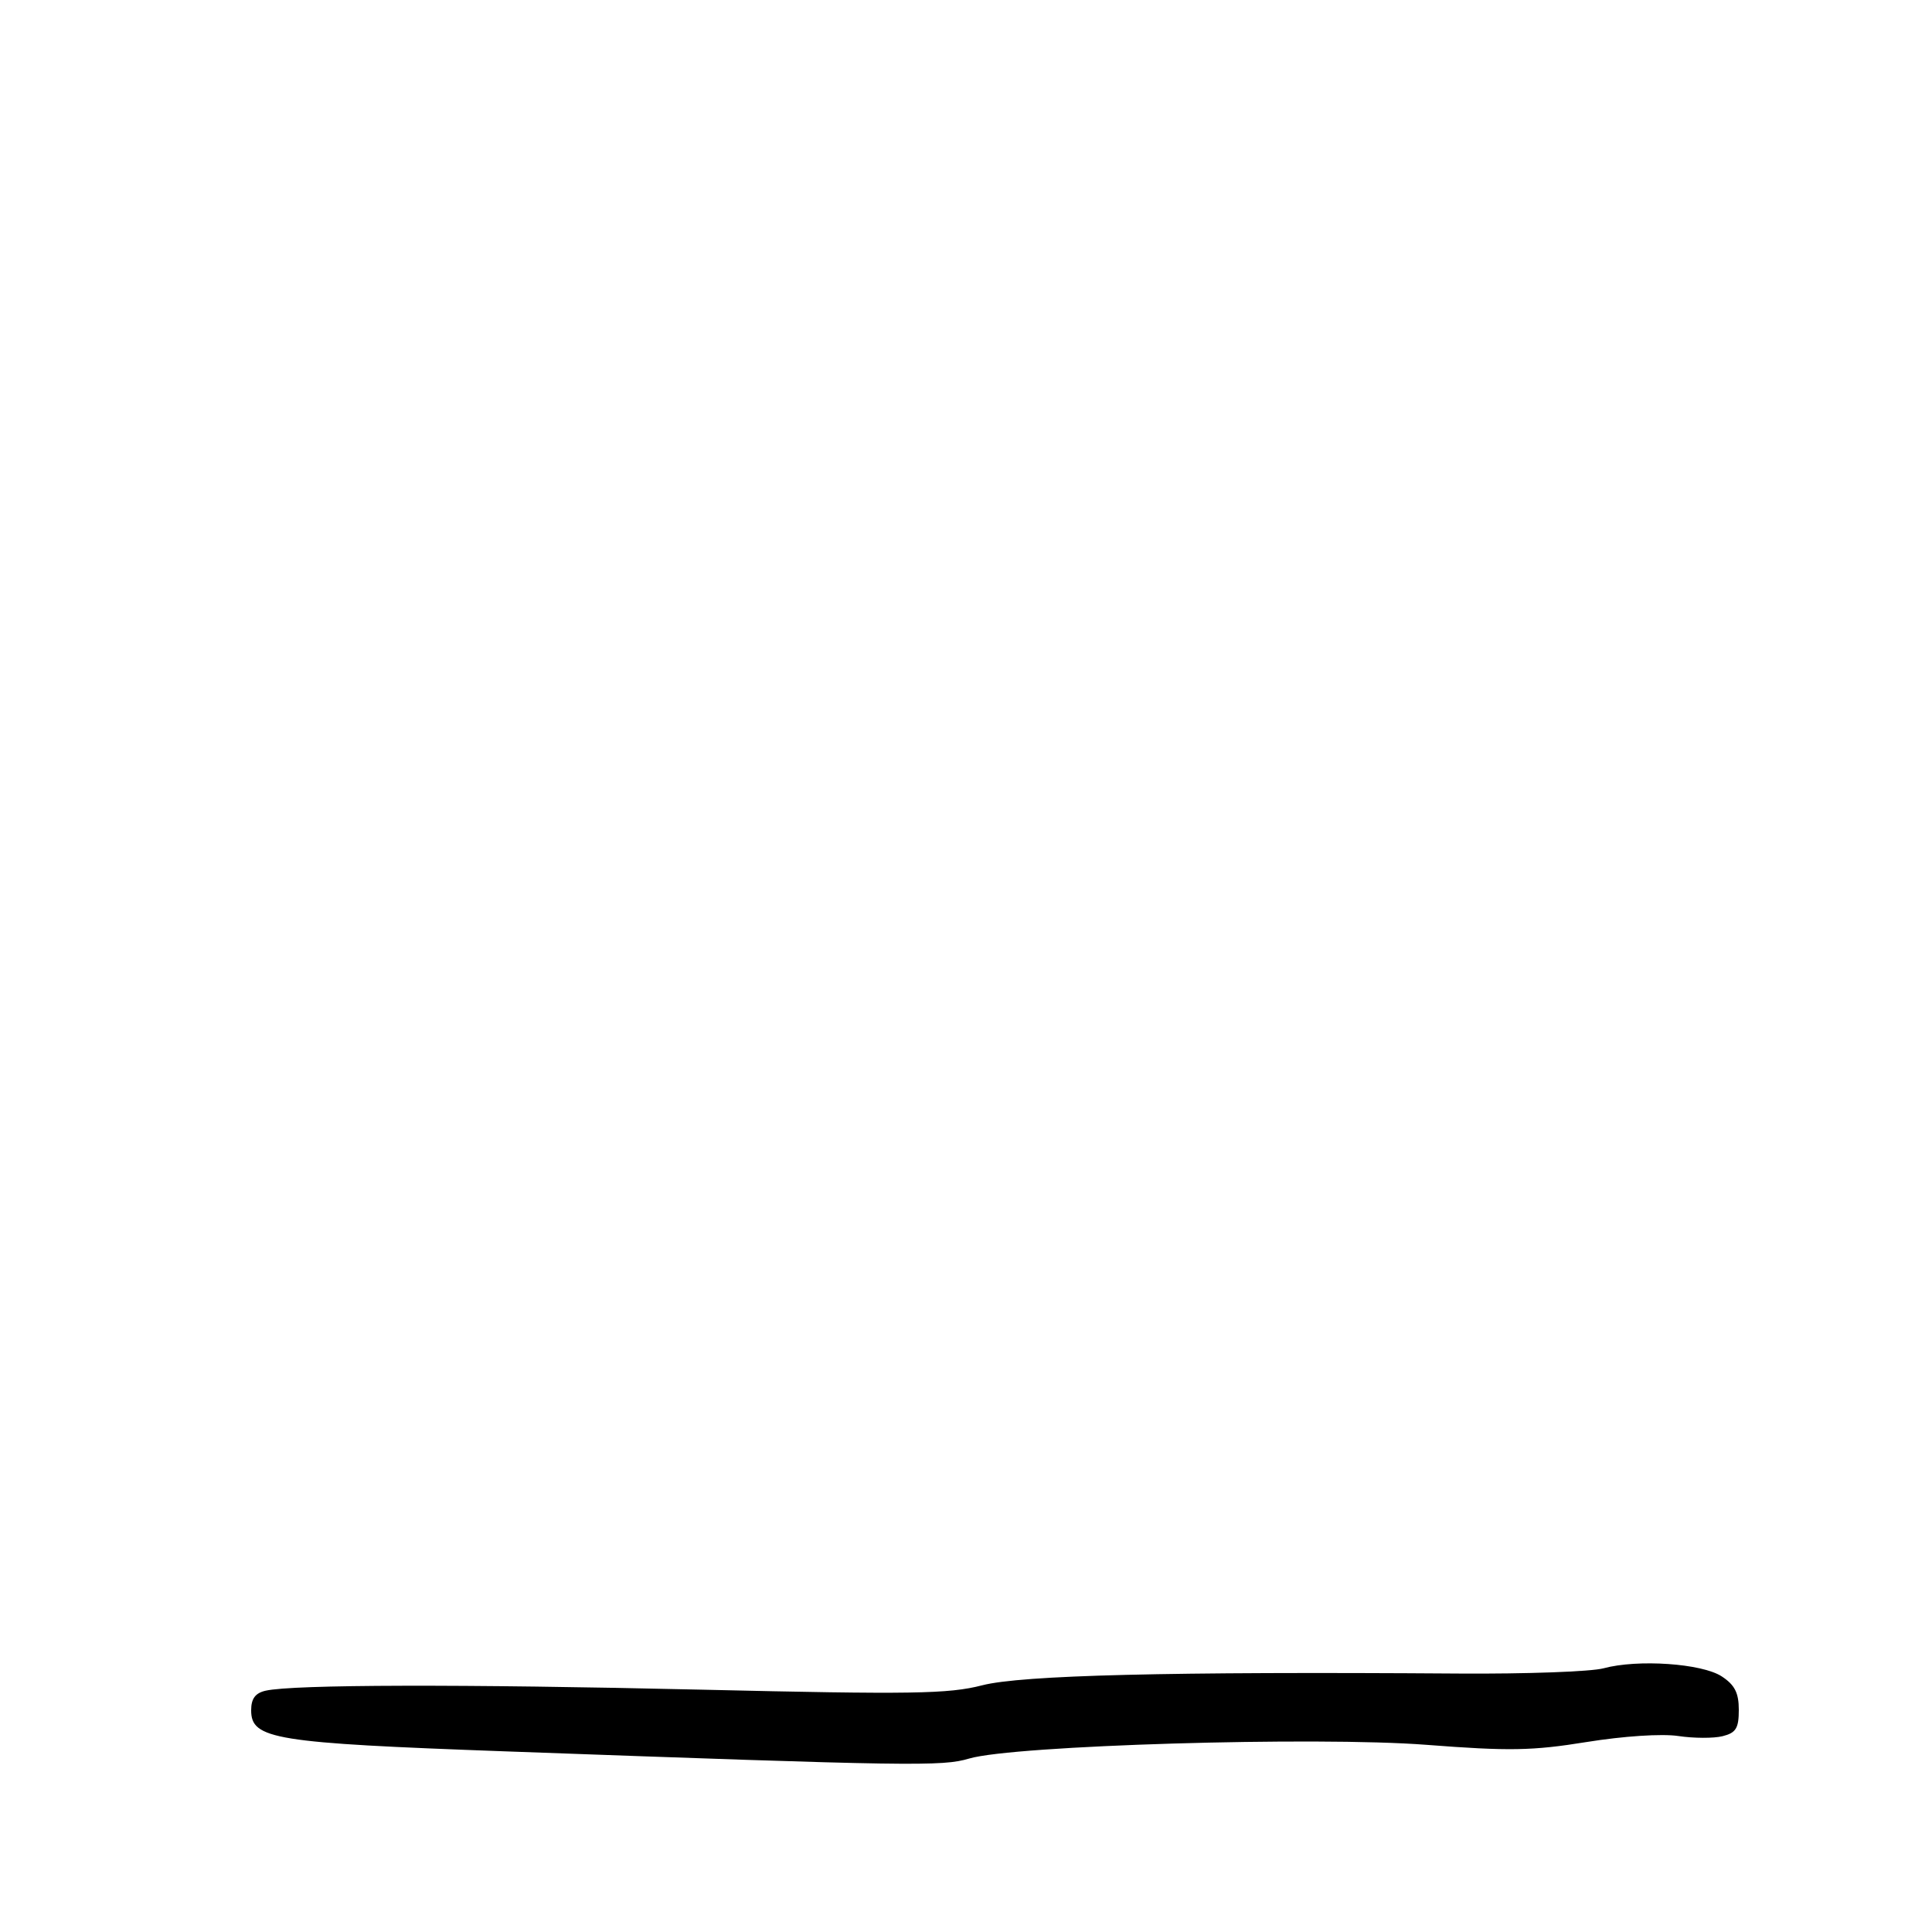 <svg xmlns="http://www.w3.org/2000/svg" width="300" height="300" viewBox="0 0 300 300" version="1.1">
	<path d="M 249 259.052 C 247.075 259.573, 236.950 259.941, 226.500 259.868 C 181.412 259.553, 158.623 260.116, 152.500 261.696 C 147.292 263.040, 141.553 263.129, 109 262.372 C 71.642 261.503, 45.527 261.564, 41.250 262.530 C 39.643 262.893, 39 263.762, 39 265.570 C 39 270.074, 42.555 270.649, 78.500 271.951 C 141.866 274.247, 146.291 274.315, 150.500 273.064 C 157.374 271.022, 204.366 269.613, 221.500 270.936 C 234.333 271.926, 237.925 271.864, 246.360 270.502 C 252.085 269.578, 258.056 269.186, 260.598 269.567 C 263.005 269.928, 266.105 269.939, 267.487 269.593 C 269.565 269.071, 270 268.363, 270 265.504 C 270 262.867, 269.371 261.634, 267.352 260.311 C 264.280 258.298, 254.305 257.613, 249 259.052" stroke="none" fill="black" fill-rule="evenodd"/>
</svg>